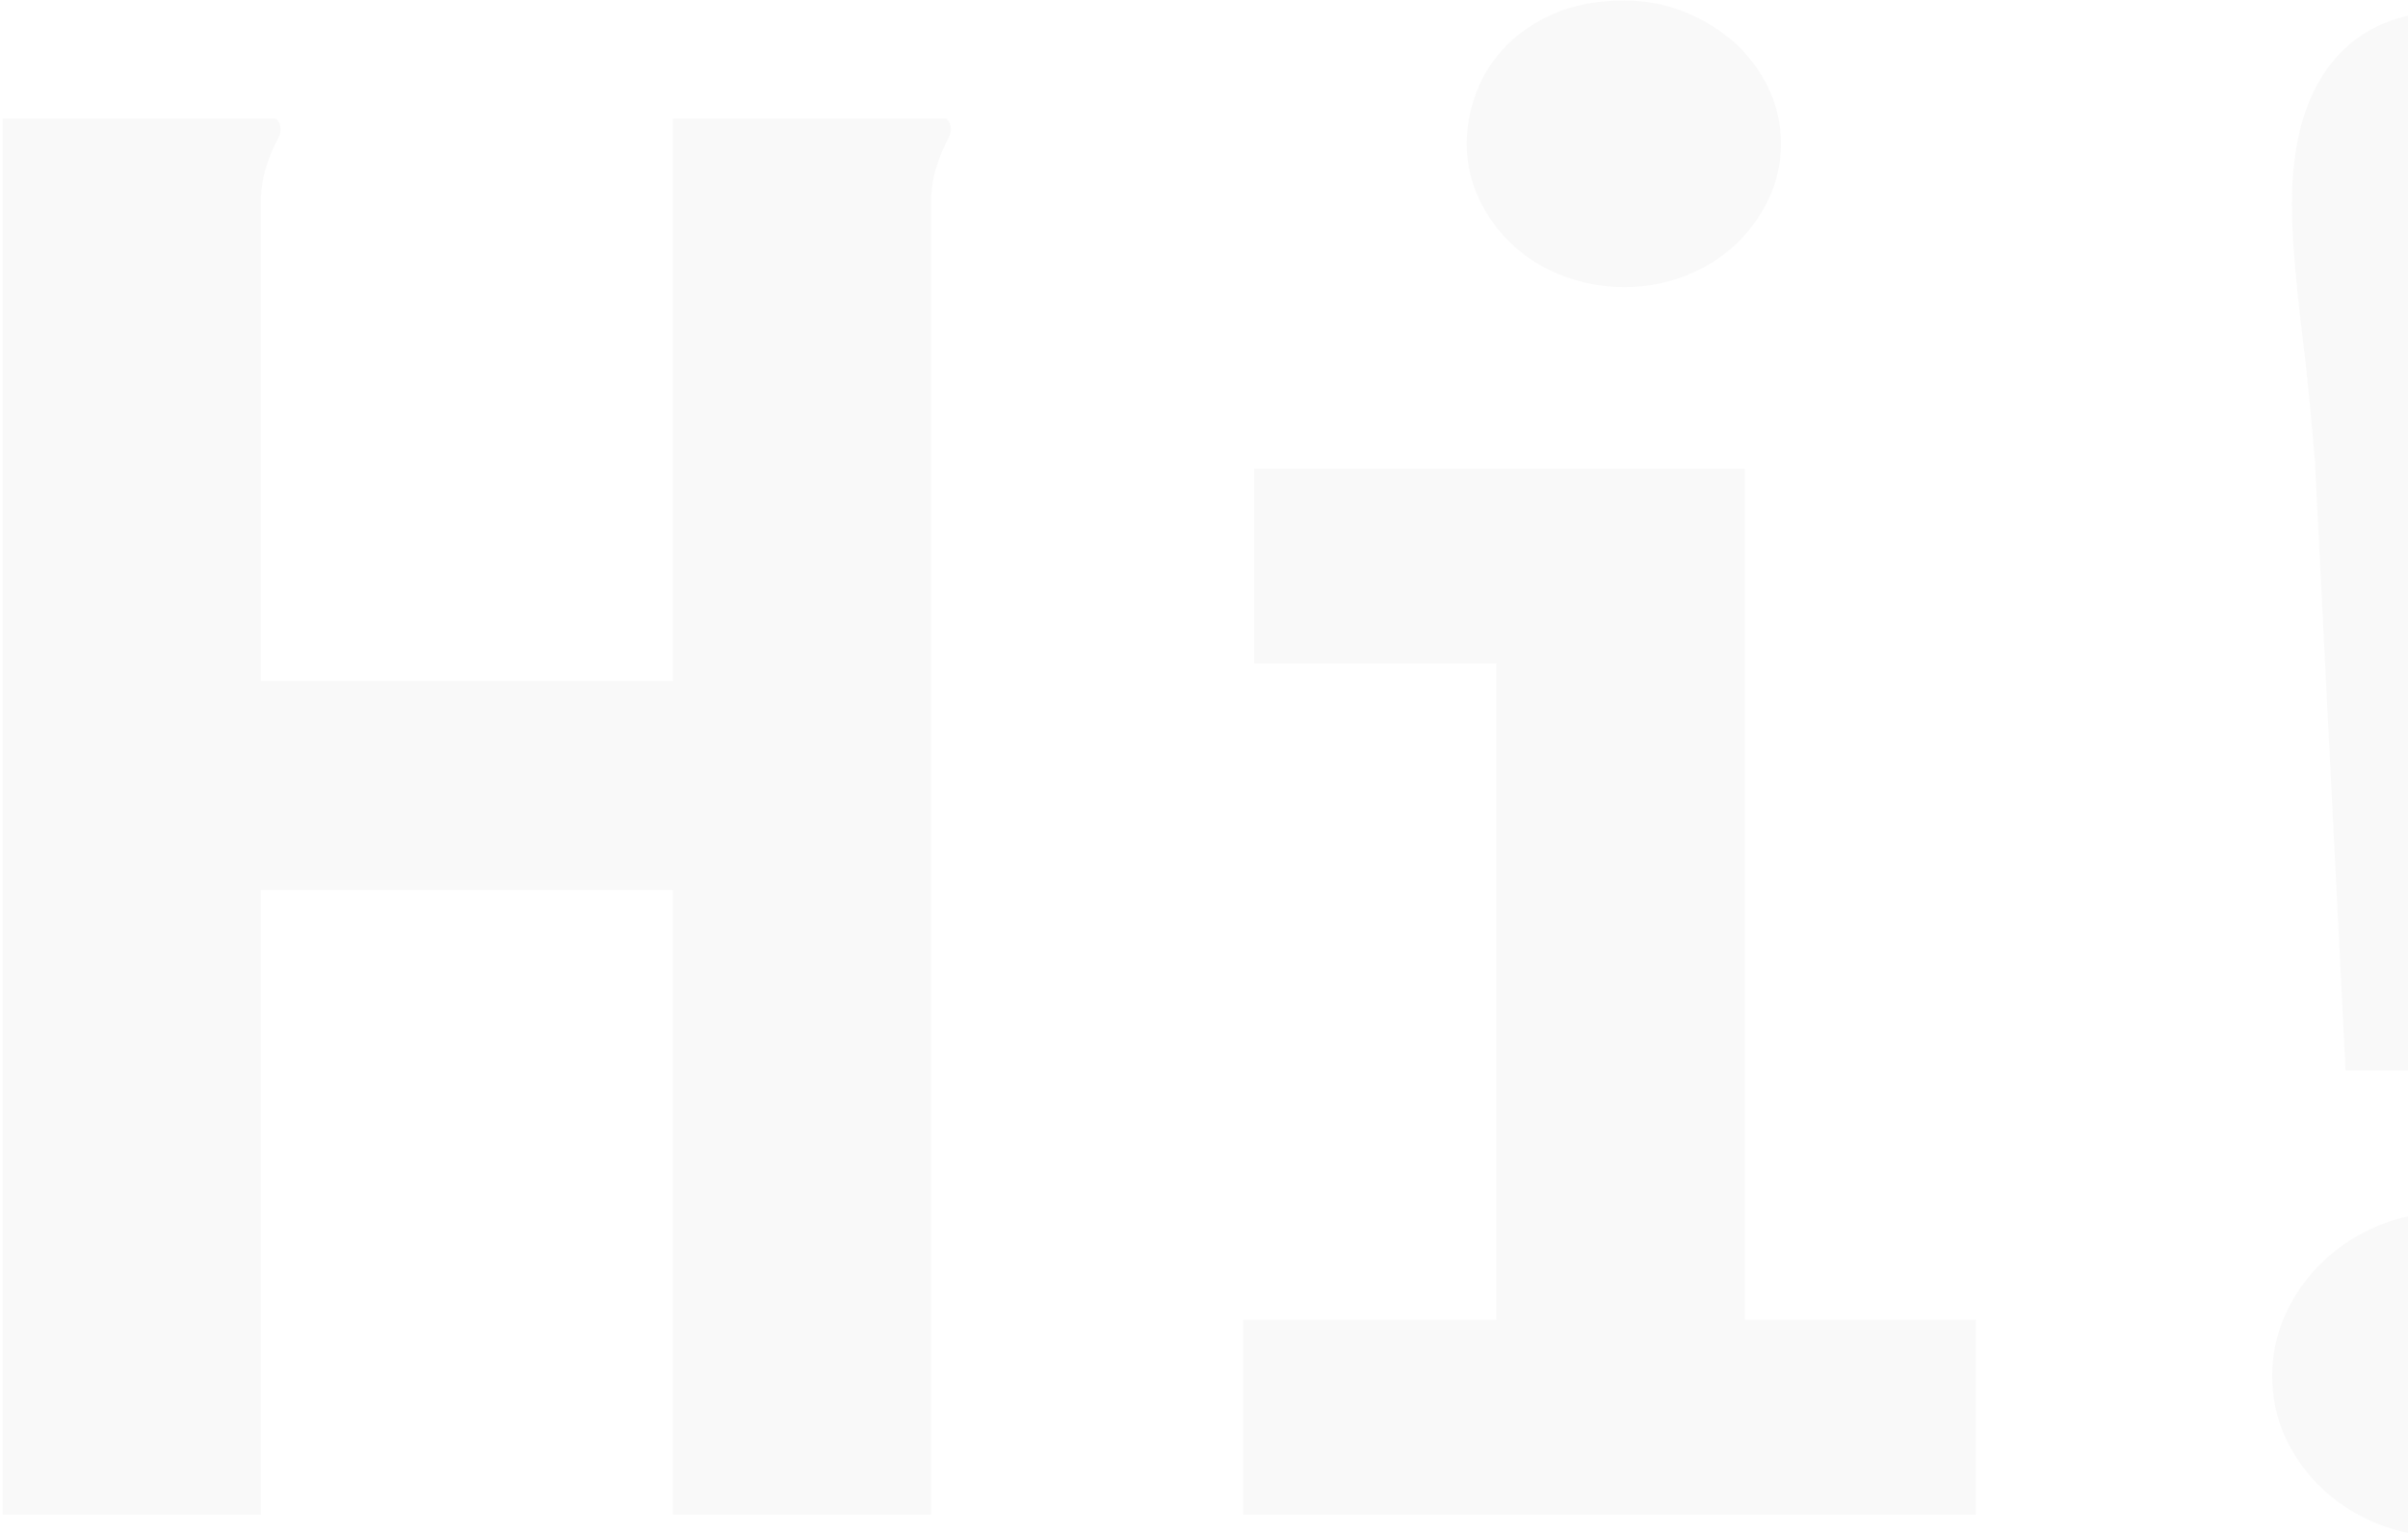 <svg width="972" height="619" viewBox="0 0 972 619" version="1.1" xmlns="http://www.w3.org/2000/svg"><title>Group 16</title><desc>Created with Sketch.</desc><g stroke="none" stroke-width="1" fill="none" fill-rule="evenodd" opacity="0.03"><g transform="translate(-948, -313)" fill="#333132"><g transform="translate(948, 313)"><path d="M375.86 611.56L271.53 611.56 271.53 359.32 105.31 359.32 105.31 611.56 0.98 611.56 0.98 47.89 111.5 47.89C112.68 49.07 113.27 50.54 113.27 52.31 113.27 53.49 112.9 54.74 112.16 56.07 111.42 57.39 110.61 59.08 109.73 61.15 108.84 63.21 107.96 65.71 107.08 68.66 106.19 71.6 105.6 75.28 105.31 79.7L105.31 274.95 271.53 274.95 271.53 47.89 382.05 47.89C383.23 49.07 383.82 50.54 383.82 52.31 383.82 53.49 383.45 54.74 382.71 56.07 381.97 57.39 381.16 59.08 380.28 61.15 379.4 63.21 378.51 65.71 377.63 68.66 376.74 71.6 376.15 75.28 375.86 79.7L375.86 611.56ZM655.69 0.19C664.24 0.19 672.34 1.73 680.01 4.82 687.67 7.92 694.37 12.04 700.12 17.19 705.87 22.35 710.44 28.46 713.83 35.52 717.21 42.59 718.91 50.1 718.91 58.05 718.91 66.01 717.21 73.51 713.83 80.58 710.44 87.65 705.87 93.83 700.12 99.14 694.37 104.44 687.67 108.56 680.01 111.5 672.34 114.45 664.24 115.92 655.69 115.92 647.15 115.92 638.97 114.45 631.16 111.5 623.35 108.56 616.57 104.44 610.82 99.14 605.07 93.83 600.51 87.65 597.12 80.58 593.73 73.51 592.03 66.01 592.03 58.05 592.03 50.99 593.36 43.99 596.01 37.07 598.66 30.15 602.64 23.97 607.95 18.52 613.25 13.07 619.88 8.65 627.84 5.27 635.8 1.88 645.08 0.19 655.69 0.19L655.69 0.19ZM506.27 189.25L704.32 189.25 704.32 532.93 797.6 532.93 797.6 611.56 501.85 611.56 501.85 532.93 603.97 532.93 603.97 267.88 506.27 267.88 506.27 189.25ZM986.58 489.64C996.9 489.64 1006.4 491.55 1015.1 495.38 1023.79 499.21 1031.38 504.21 1037.86 510.4 1044.35 516.58 1049.36 523.58 1052.9 531.38 1056.43 539.19 1058.2 547.21 1058.2 555.46 1058.2 564.29 1056.28 572.61 1052.45 580.42 1048.62 588.22 1043.39 595.14 1036.76 601.18 1030.13 607.21 1022.47 611.93 1013.77 615.31 1005.08 618.7 996.01 620.39 986.58 620.39 977.15 620.39 968.24 618.7 959.84 615.31 951.44 611.93 944.07 607.29 937.73 601.4 931.4 595.51 926.39 588.66 922.7 580.86 919.02 573.05 917.18 564.59 917.18 555.46 917.18 546.62 919.02 538.23 922.7 530.28 926.39 522.33 931.4 515.33 937.73 509.29 944.07 503.26 951.44 498.47 959.84 494.94 968.24 491.4 977.15 489.64 986.58 489.64L986.58 489.64ZM988.79 4.6C1008.25 4.6 1023.64 11.38 1034.99 24.92 1046.34 38.47 1052.01 60.56 1052.01 91.18 1052.01 97.07 1051.72 104 1051.13 111.95 1050.54 119.9 1049.87 128.29 1049.14 137.13 1048.4 145.96 1047.59 154.65 1046.71 163.19 1045.82 171.73 1045.23 179.39 1044.94 186.16L1028.58 432.21 946.8 432.21 934.42 186.16C933.83 179.09 933.09 170.92 932.21 161.64 931.32 152.37 930.29 142.94 929.11 133.37 927.93 123.8 926.98 114.52 926.24 105.54 925.5 96.56 925.14 88.83 925.14 82.35 925.14 57.32 930.66 38.1 941.71 24.7 952.76 11.3 968.46 4.6 988.79 4.6L988.79 4.6Z"/></g></g></g></svg>